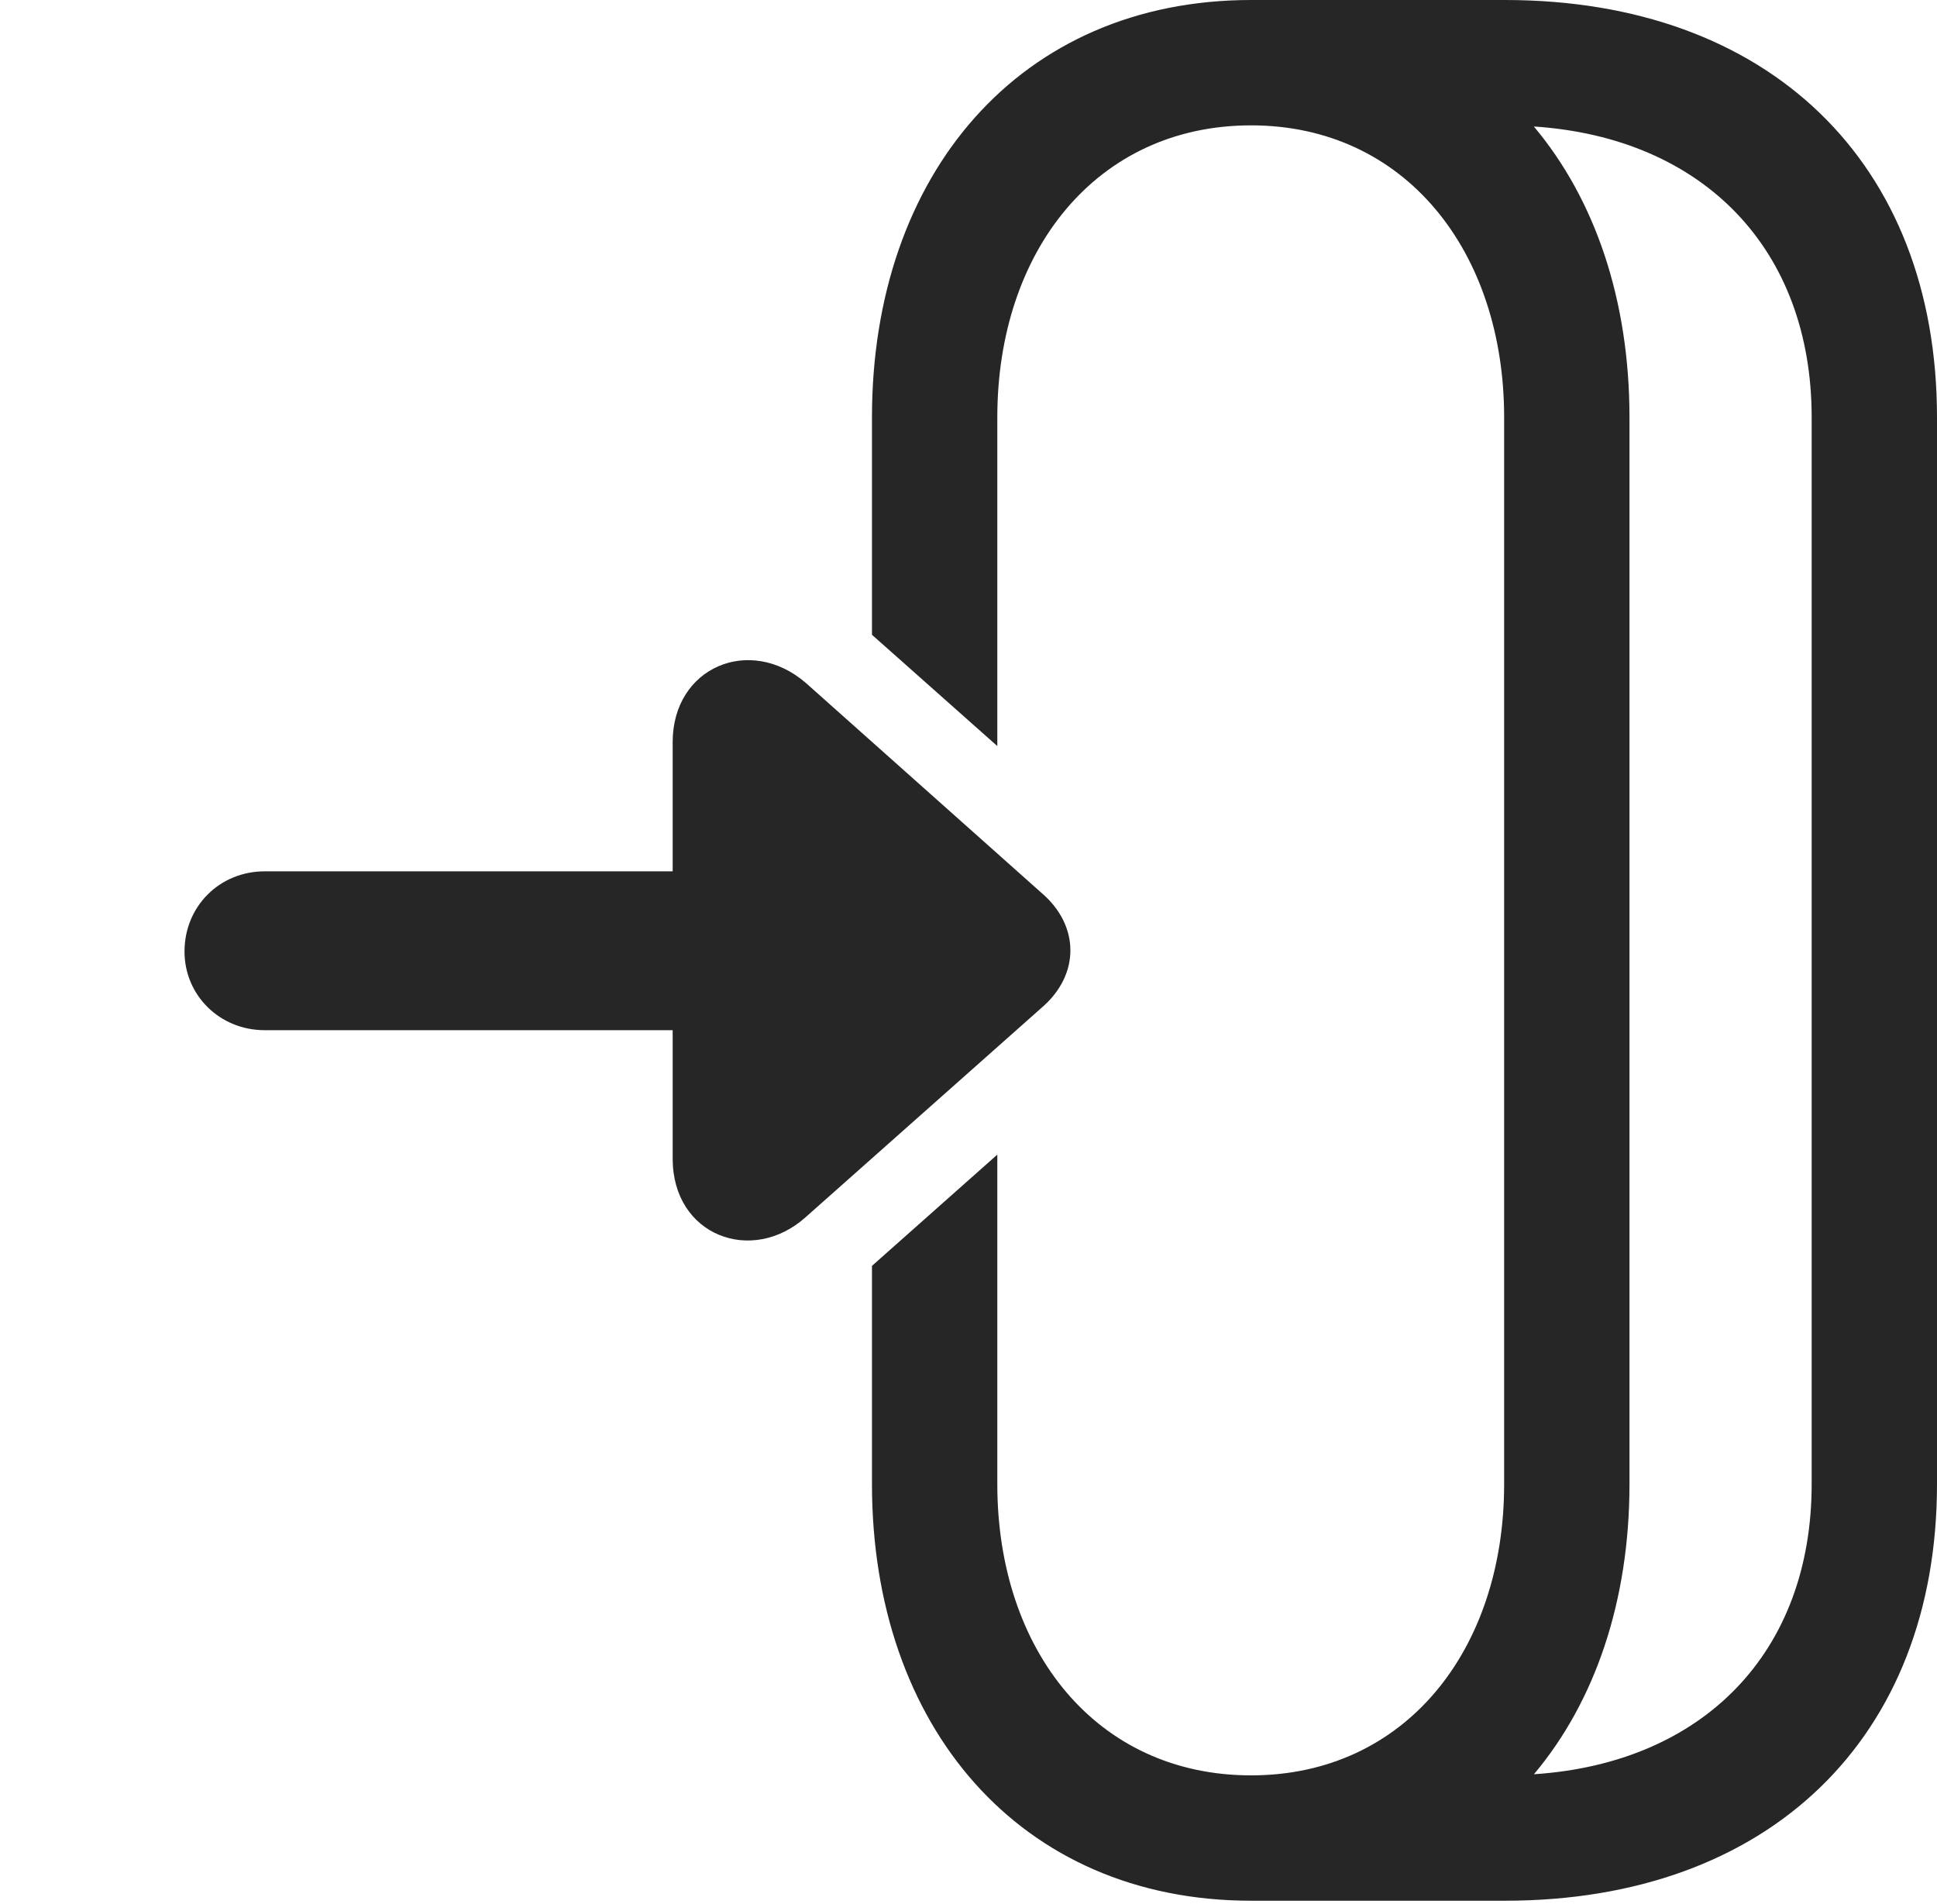 <?xml version="1.0" encoding="UTF-8"?>
<!--Generator: Apple Native CoreSVG 232.5-->
<!DOCTYPE svg
PUBLIC "-//W3C//DTD SVG 1.1//EN"
       "http://www.w3.org/Graphics/SVG/1.1/DTD/svg11.dtd">
<svg version="1.1" xmlns="http://www.w3.org/2000/svg" xmlns:xlink="http://www.w3.org/1999/xlink" width="121.484" height="119.385">
 <g>
  <rect height="119.385" opacity="0" width="121.484" x="0" y="0"/>
  <path d="M121.484 26.172L121.484 93.066C121.484 108.984 110.938 119.189 94.385 119.189L78.467 119.189C63.965 119.189 54.688 108.252 54.688 93.066L54.688 79.379L62.549 72.403L62.549 93.066C62.549 103.467 68.75 111.328 78.467 111.328C88.135 111.328 94.336 103.467 94.336 93.066L94.336 26.172C94.336 15.771 88.135 7.861 78.467 7.861C68.75 7.861 62.549 15.771 62.549 26.172L62.549 46.784L54.688 39.805L54.688 26.172C54.688 10.938 63.965 0 78.467 1.12861e-07L94.385 0C110.938 0 121.484 10.205 121.484 26.172ZM102.197 26.172L102.197 93.066C102.197 100.365 100.054 106.683 96.204 111.258C106.838 110.559 113.623 103.607 113.623 93.066L113.623 26.172C113.623 15.629 106.836 8.633 96.199 7.932C100.052 12.514 102.197 18.846 102.197 26.172Z" fill="#000000" fill-opacity="0.85"/>
  <path d="M65.283 63.232C67.773 61.133 67.725 58.008 65.283 55.957L50.537 42.822C47.022 39.795 42.188 41.846 42.188 46.533L42.188 54.639L16.602 54.639C13.77 54.639 11.572 56.836 11.572 59.668C11.572 62.402 13.77 64.6 16.602 64.6L42.188 64.6L42.188 72.656C42.188 77.49 47.168 79.346 50.537 76.318Z" fill="#000000" fill-opacity="0.85"/>
 </g>
</svg>
